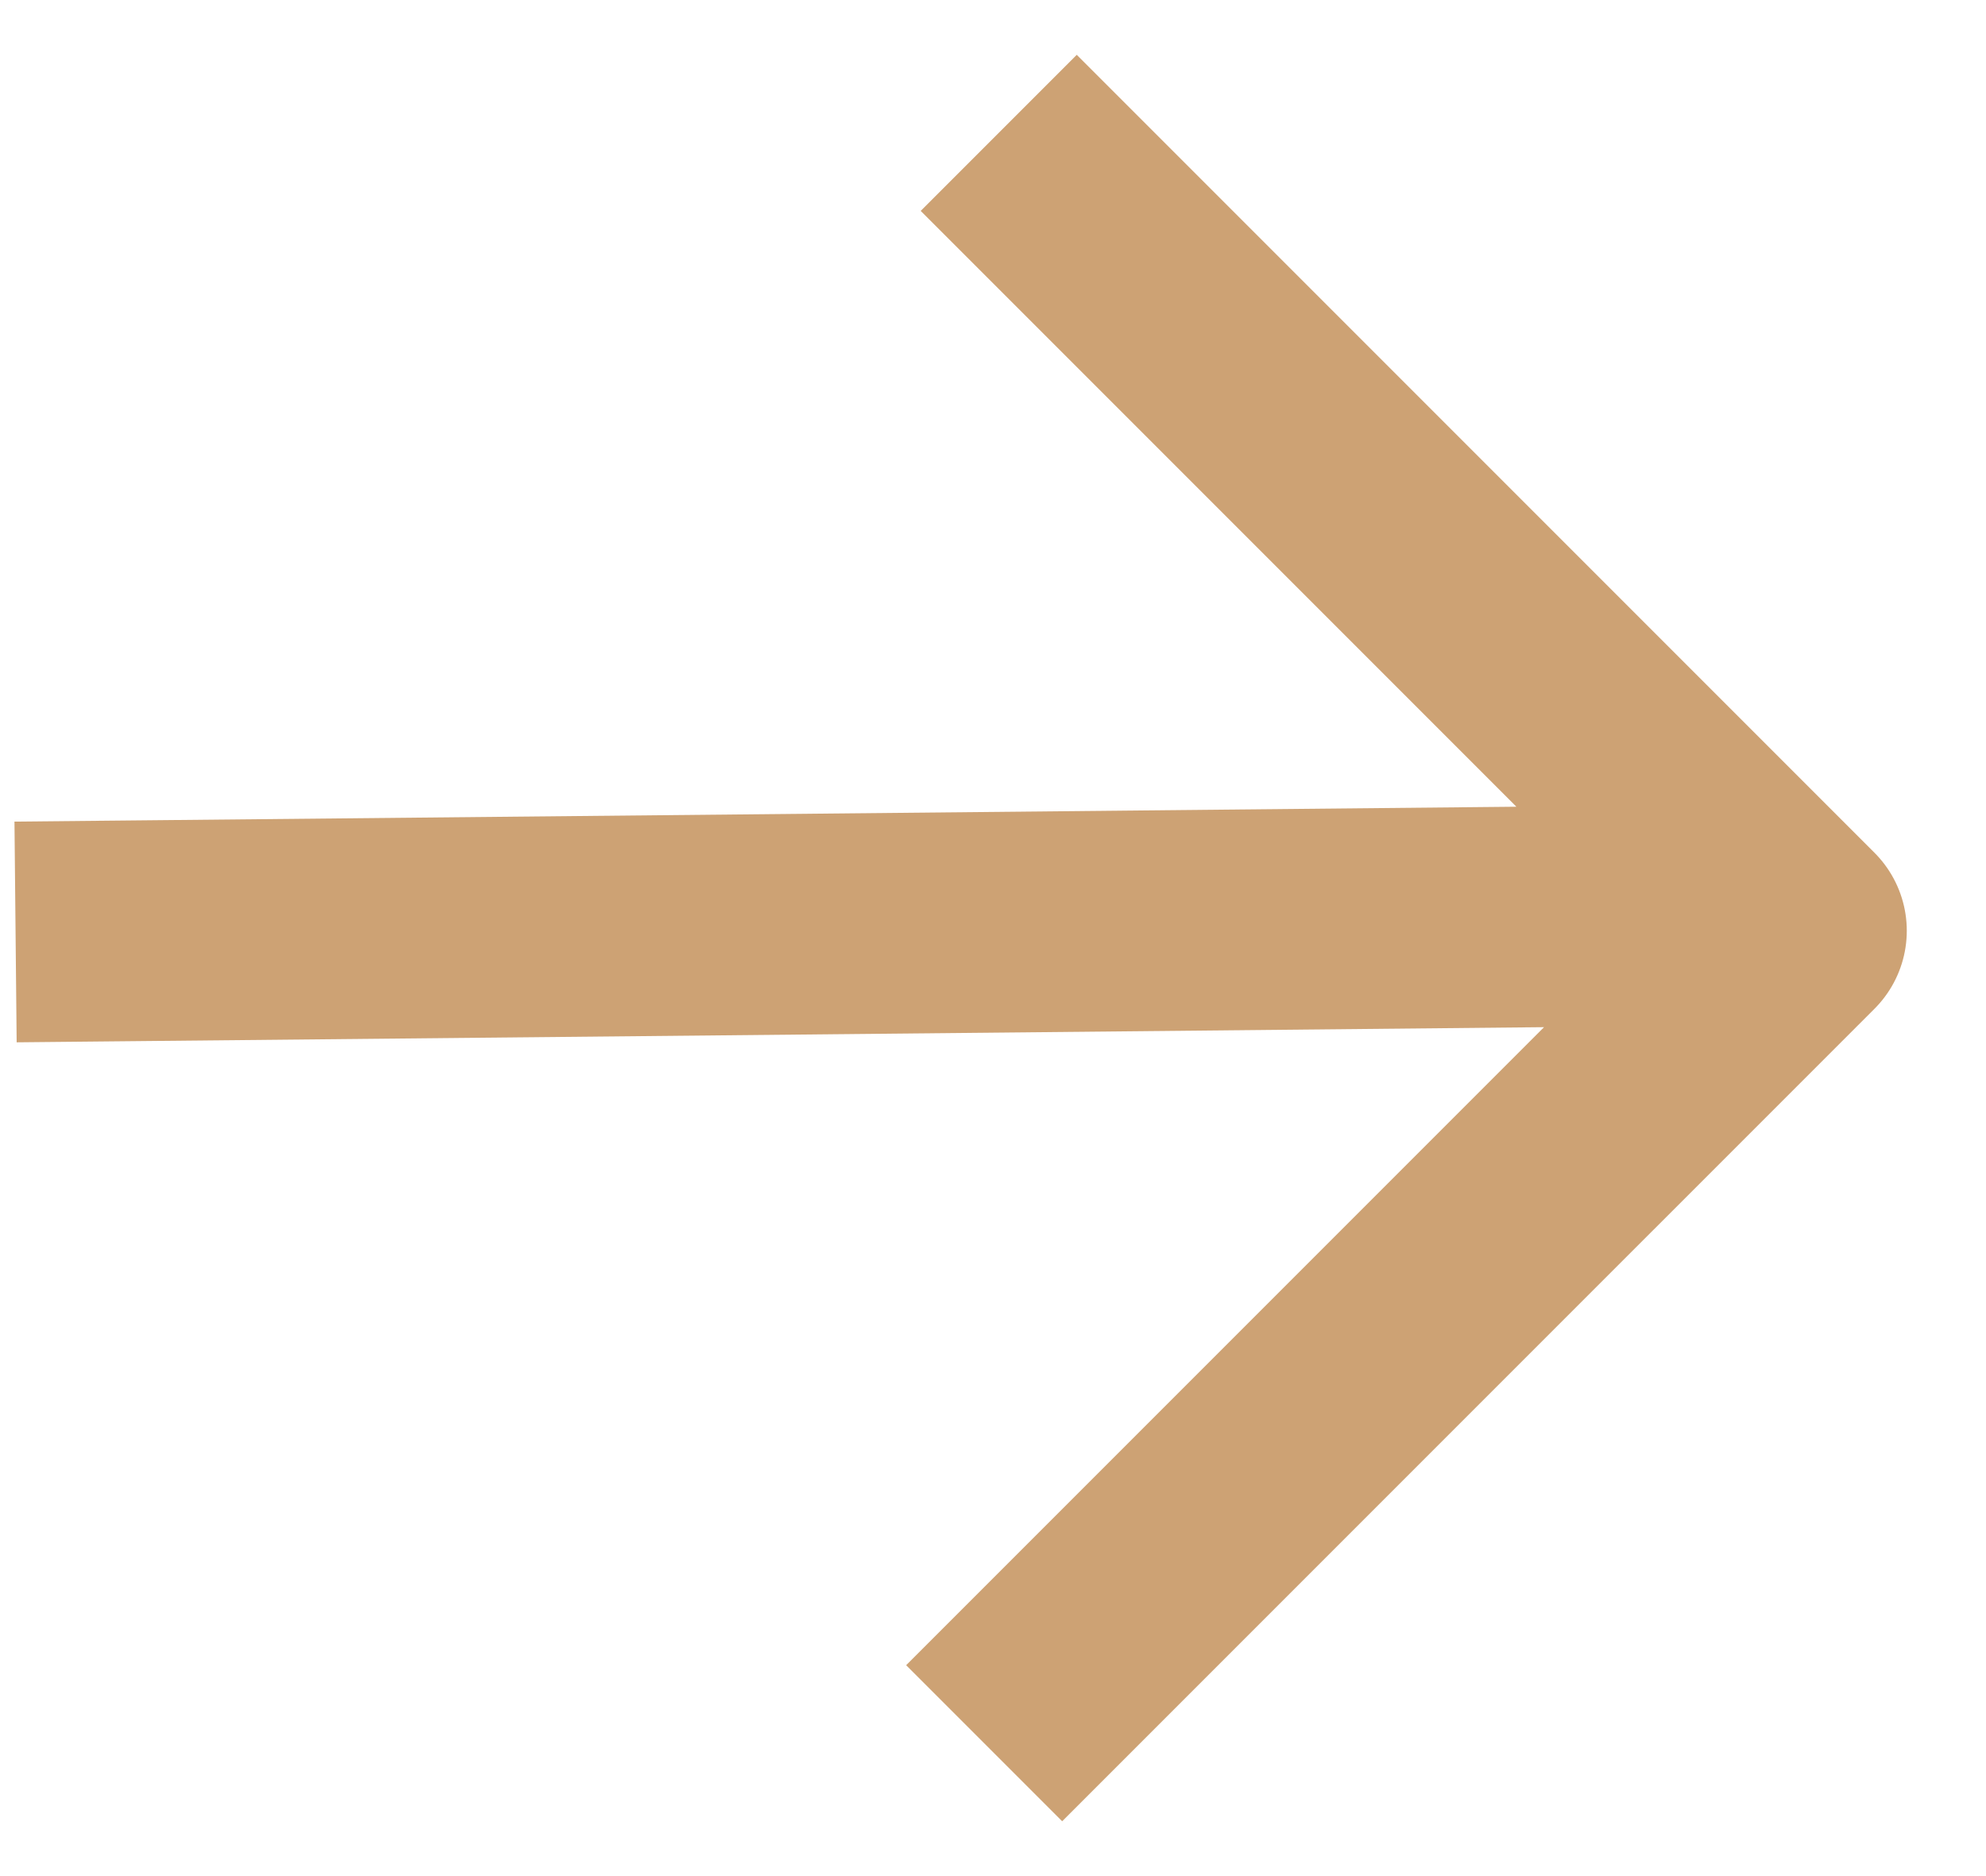<svg width="18" height="17" viewBox="0 0 18 17" fill="none" xmlns="http://www.w3.org/2000/svg">
<path d="M1.141 8.435L14.864 8.299M9.759 1.911L16.282 8.434L9.627 15.089" stroke="#CDA274" stroke-width="2" stroke-linecap="square" stroke-linejoin="round"/>
</svg>
